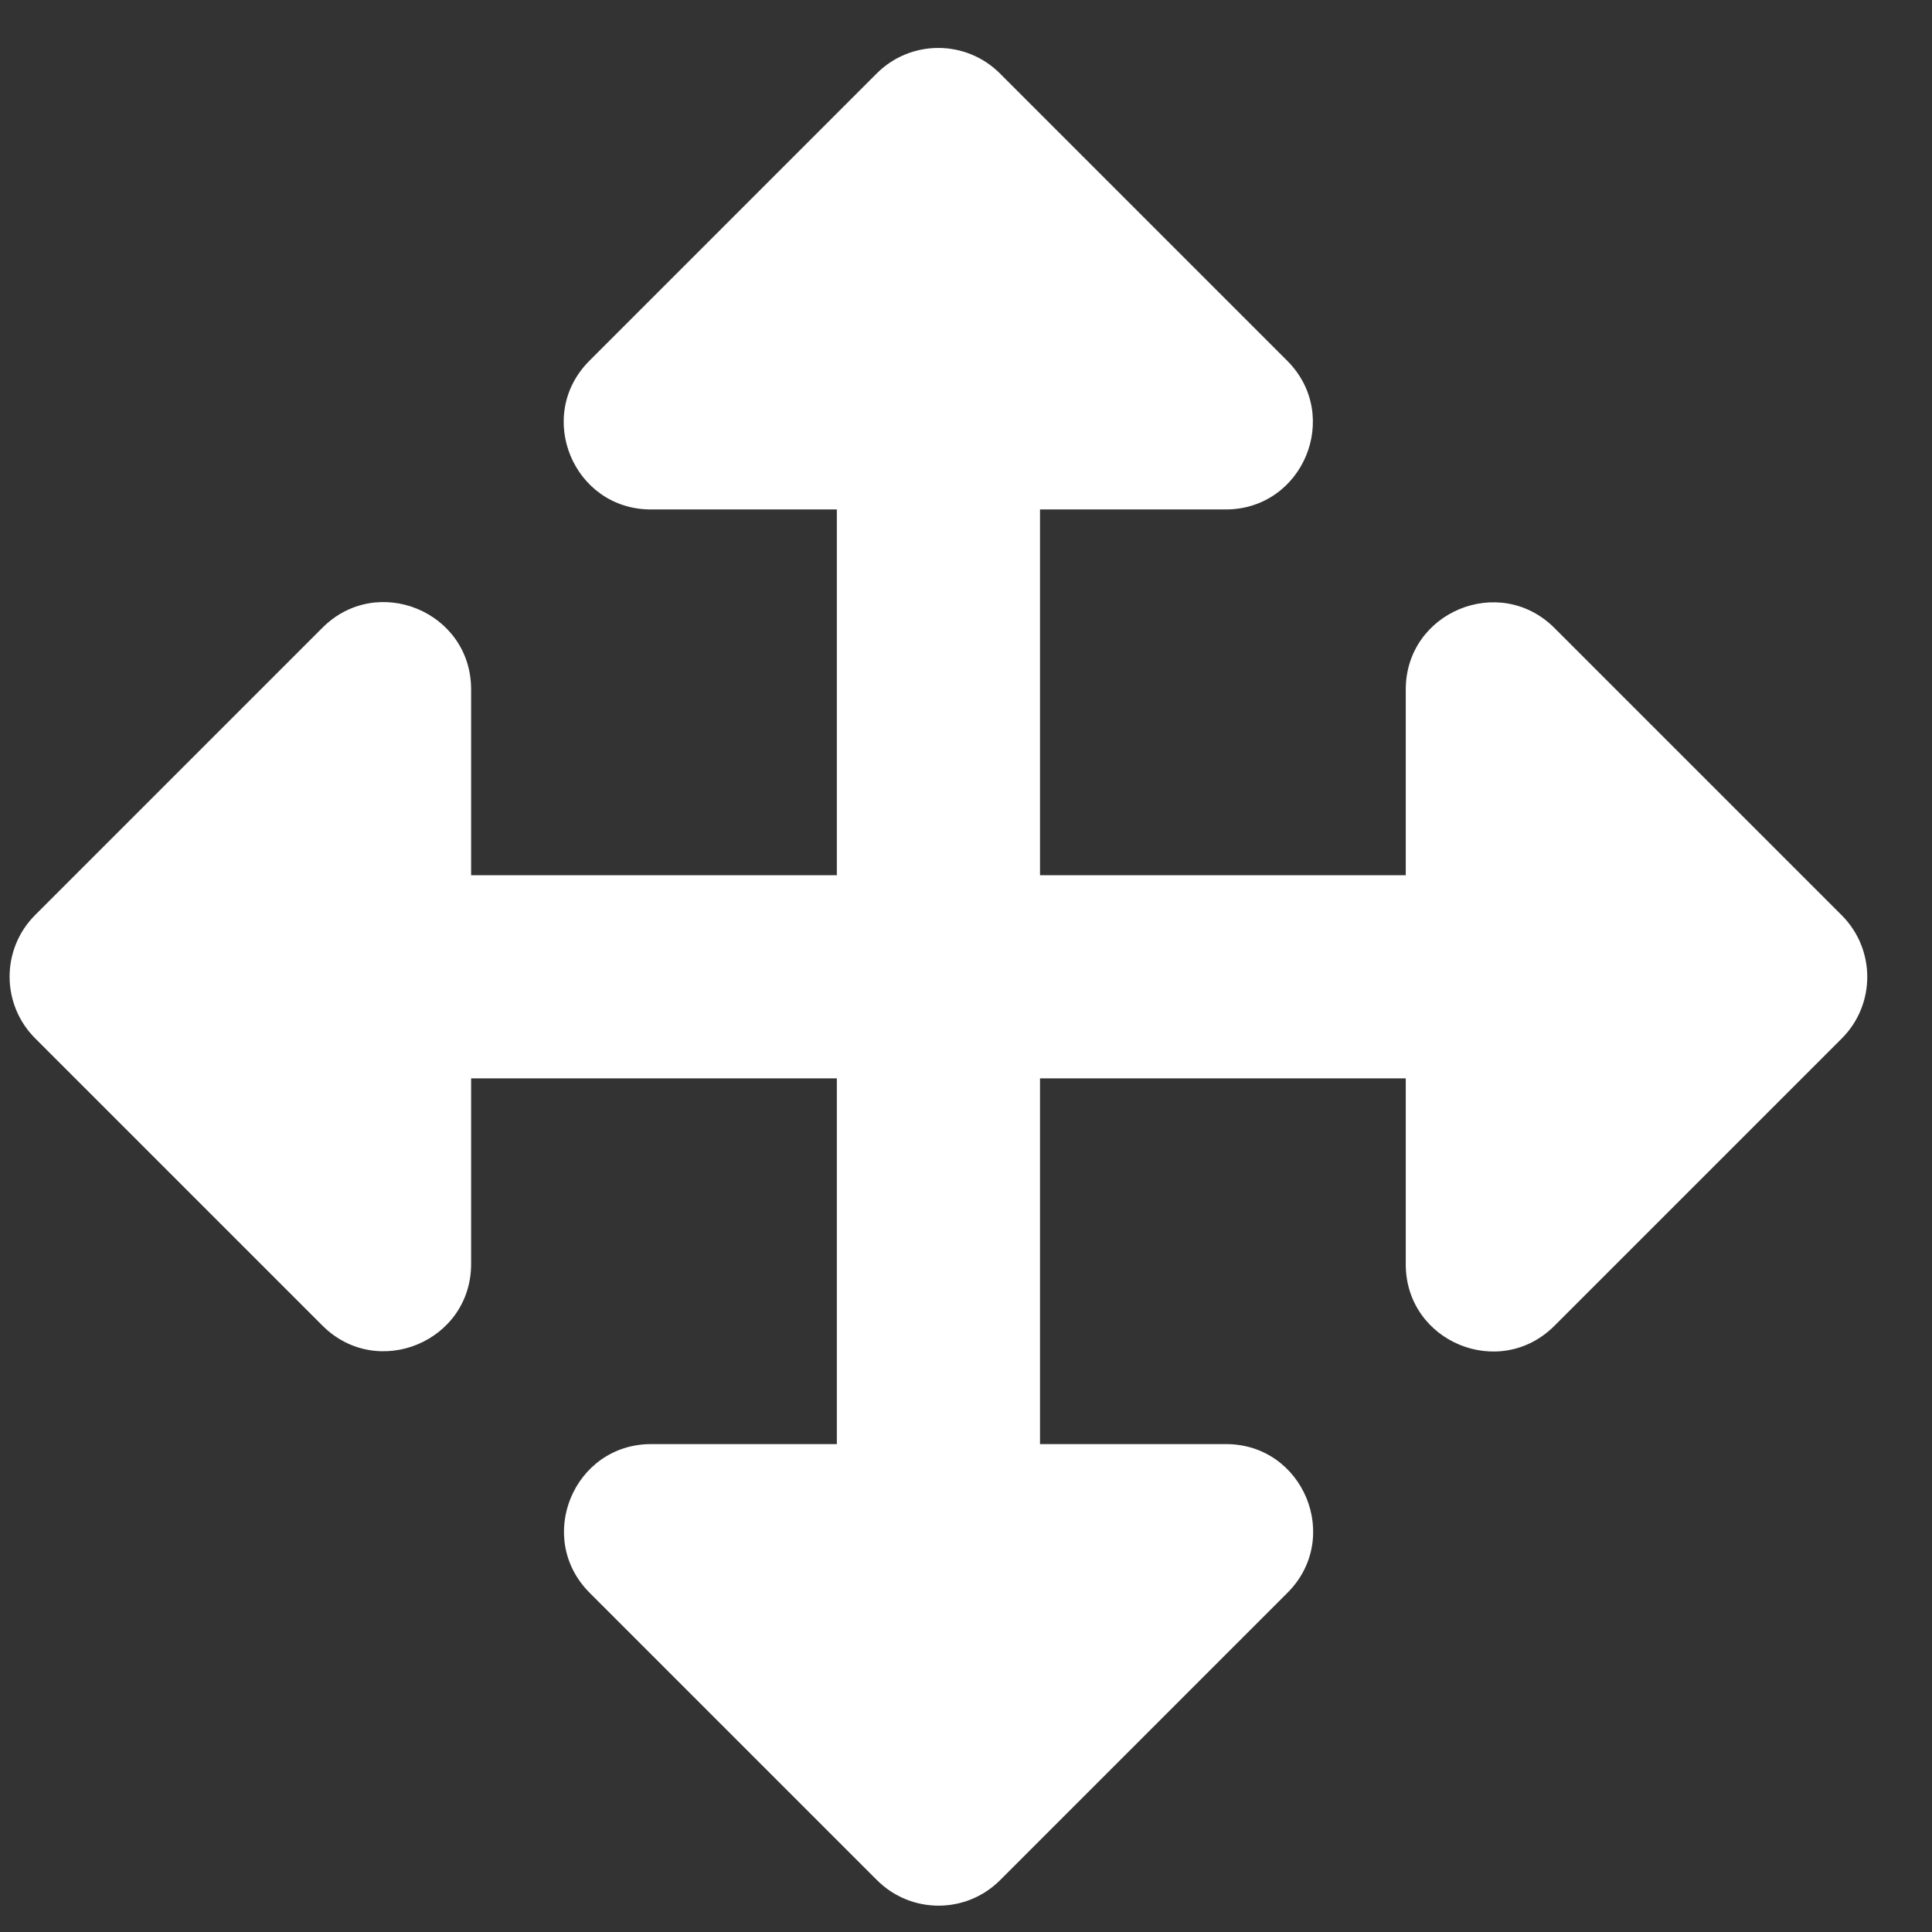 <svg width="26" height="26" viewBox="0 0 26 26" fill="none" xmlns="http://www.w3.org/2000/svg">
<rect x="0" y="0" width="26" height="26" fill="#333333" stroke="none"/>
<path d="M17.326 21.435L13.459 25.302C13.002 25.76 12.26 25.76 11.802 25.302L7.935 21.435C7.197 20.697 7.72 19.434 8.764 19.434H11.262L11.262 14.512H6.34V17.01C6.34 18.055 5.077 18.577 4.339 17.839L0.472 13.972C0.015 13.514 0.015 12.773 0.472 12.315L4.339 8.448C5.077 7.71 6.34 8.232 6.34 9.277V11.778H11.262V6.856H8.76C7.716 6.856 7.193 5.594 7.932 4.855L11.799 0.988C12.256 0.531 12.998 0.531 13.456 0.988L17.323 4.855C18.061 5.594 17.538 6.856 16.494 6.856H13.996V11.778H18.918V9.28C18.918 8.236 20.18 7.713 20.919 8.451L24.786 12.318C25.243 12.776 25.243 13.518 24.786 13.975L20.919 17.842C20.18 18.581 18.918 18.058 18.918 17.014V14.512H13.996V19.434H16.498C17.542 19.434 18.065 20.697 17.326 21.435Z" fill="#fff"/>
</svg>
